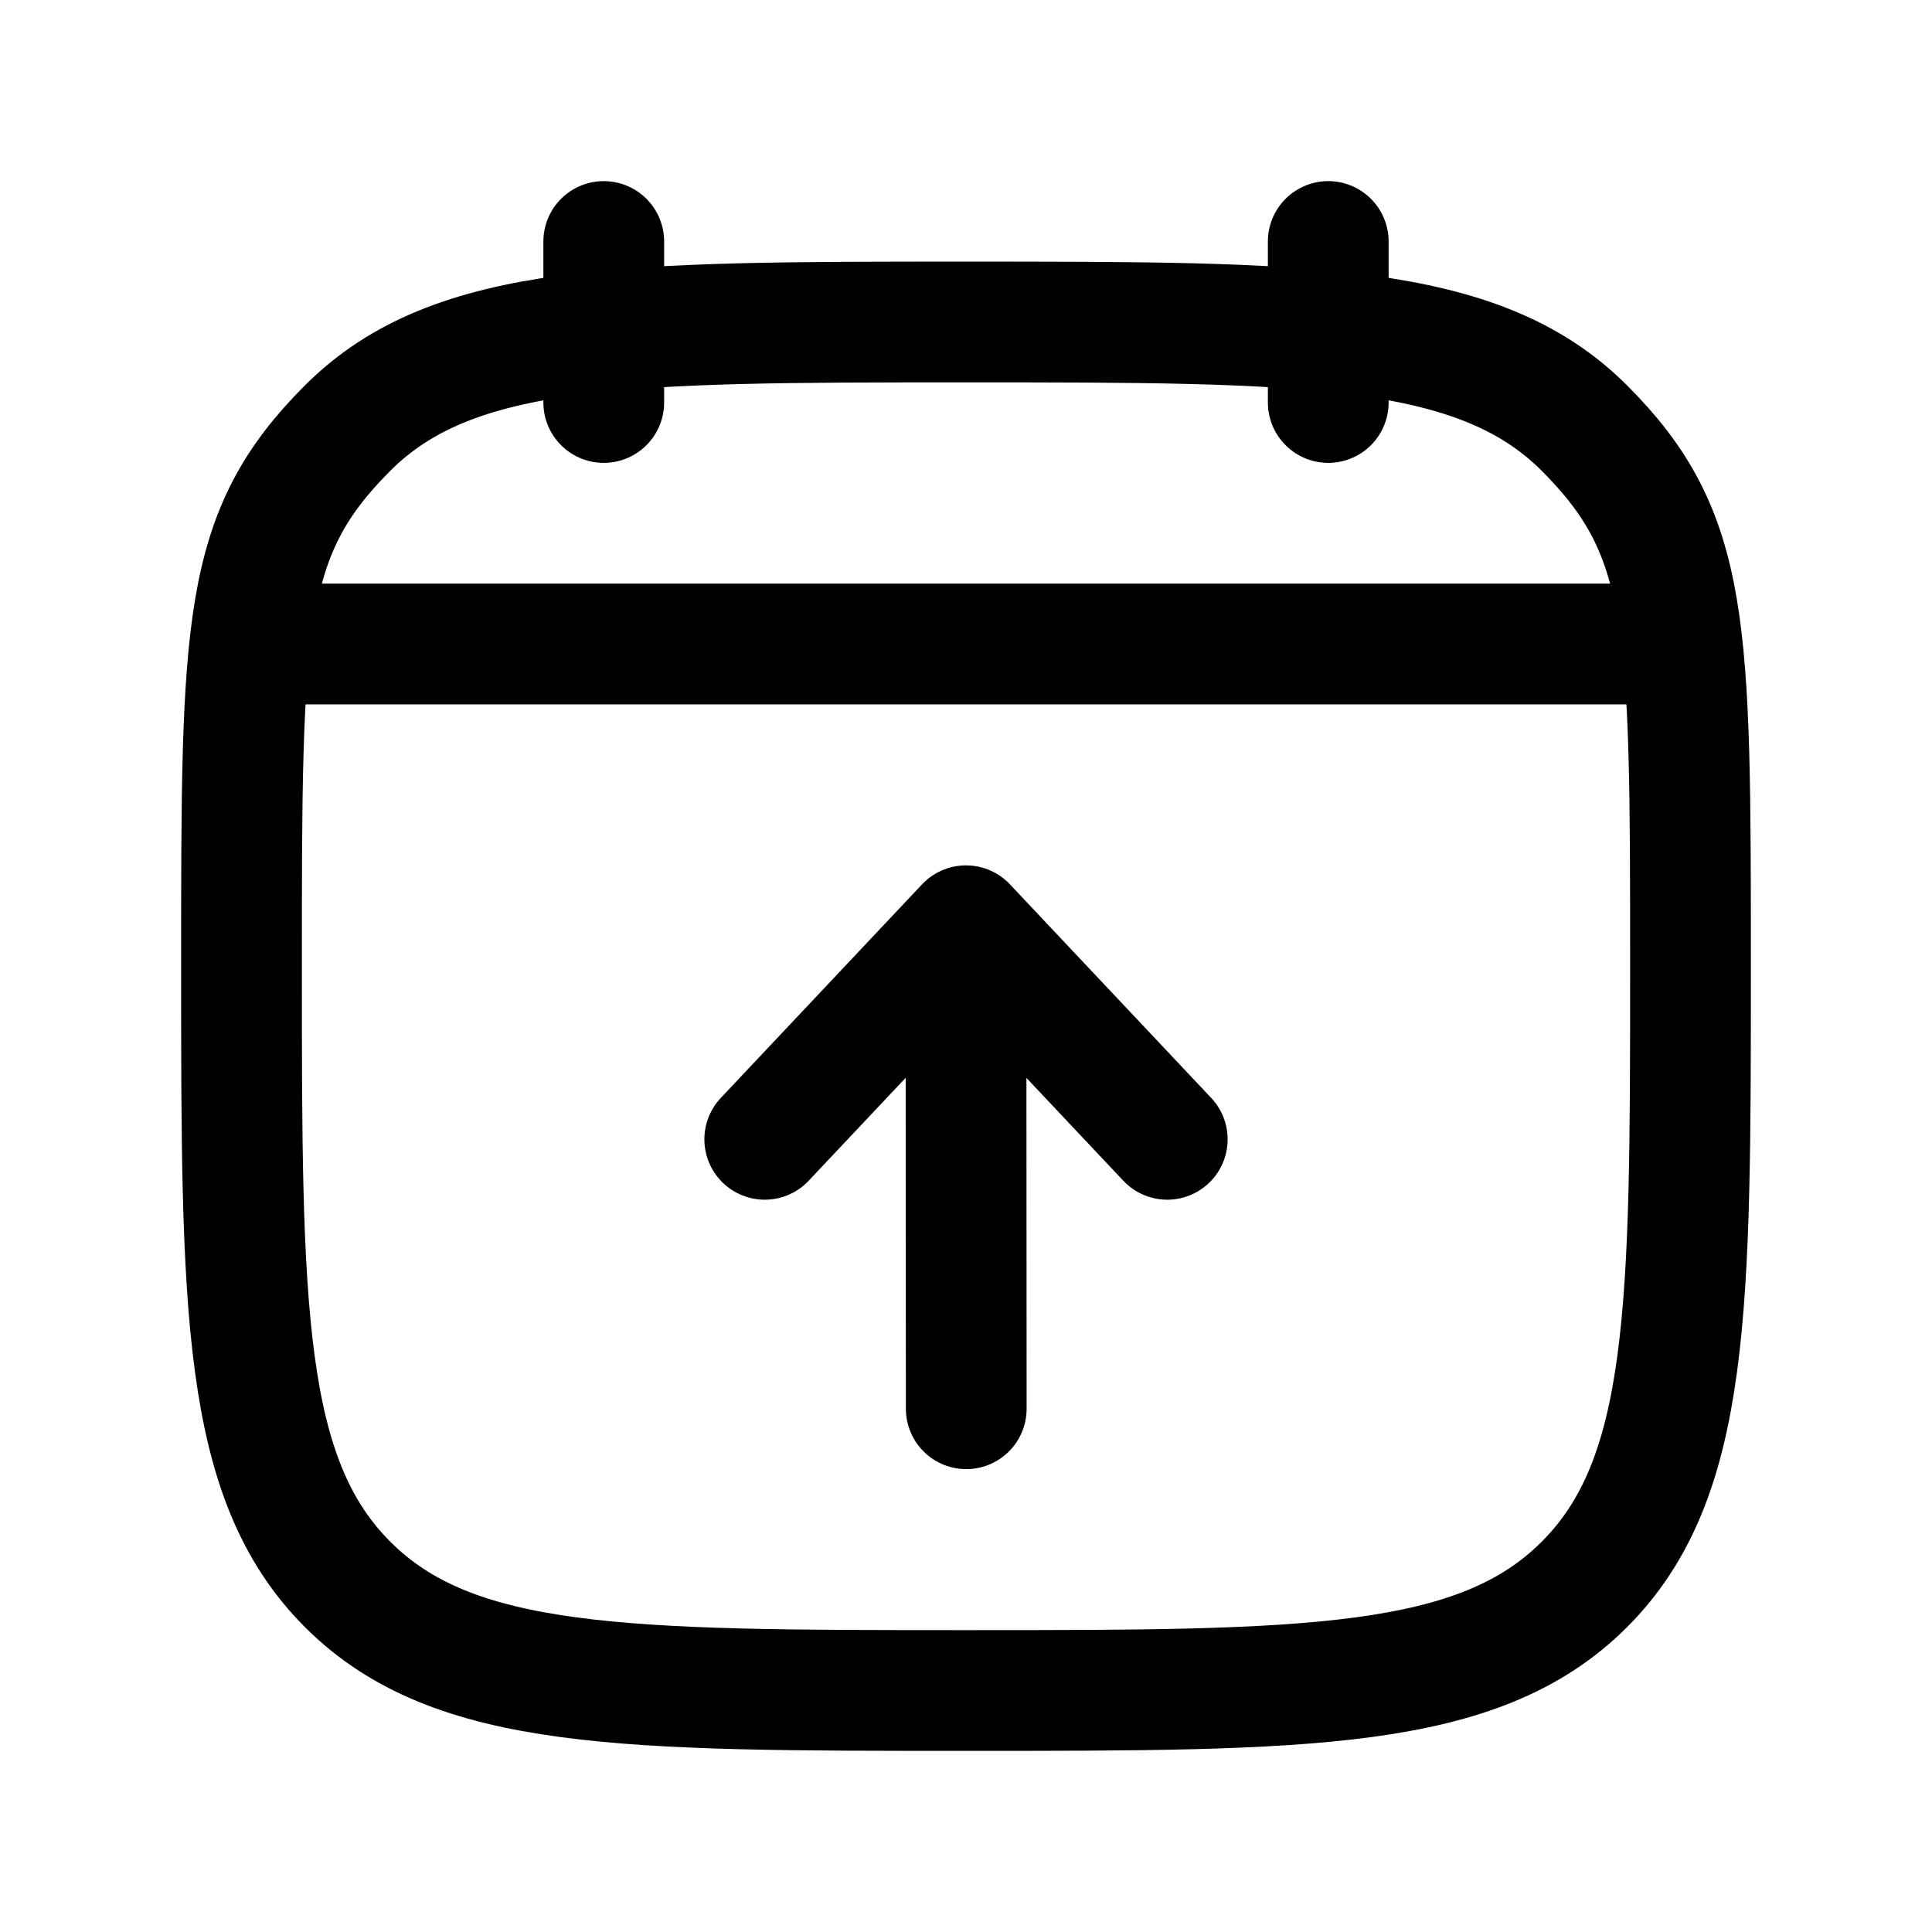 <svg xmlns="http://www.w3.org/2000/svg" width="24" height="24" fill="none" viewBox="0 0 24 24" stroke-width="1.5" stroke-linecap="round" stroke-linejoin="round" stroke="currentColor"><path d="M3 12c0-4.243 0-5.364 1.318-6.682C5.636 4 7.758 4 12 4c4.243 0 6.364 0 7.682 1.318C21 6.636 21 7.758 21 12c0 4.243 0 6.364-1.318 7.682C18.364 21 16.242 21 12 21c-4.243 0-6.364 0-7.682-1.318C3 18.364 3 16.242 3 12Z"/><path d="M16.5 5V3m-9 2V3M3.25 8h17.5m-8.747 9.5L12 12.22m2.5 1.933L12 11.5l-2.5 2.653"/></svg>